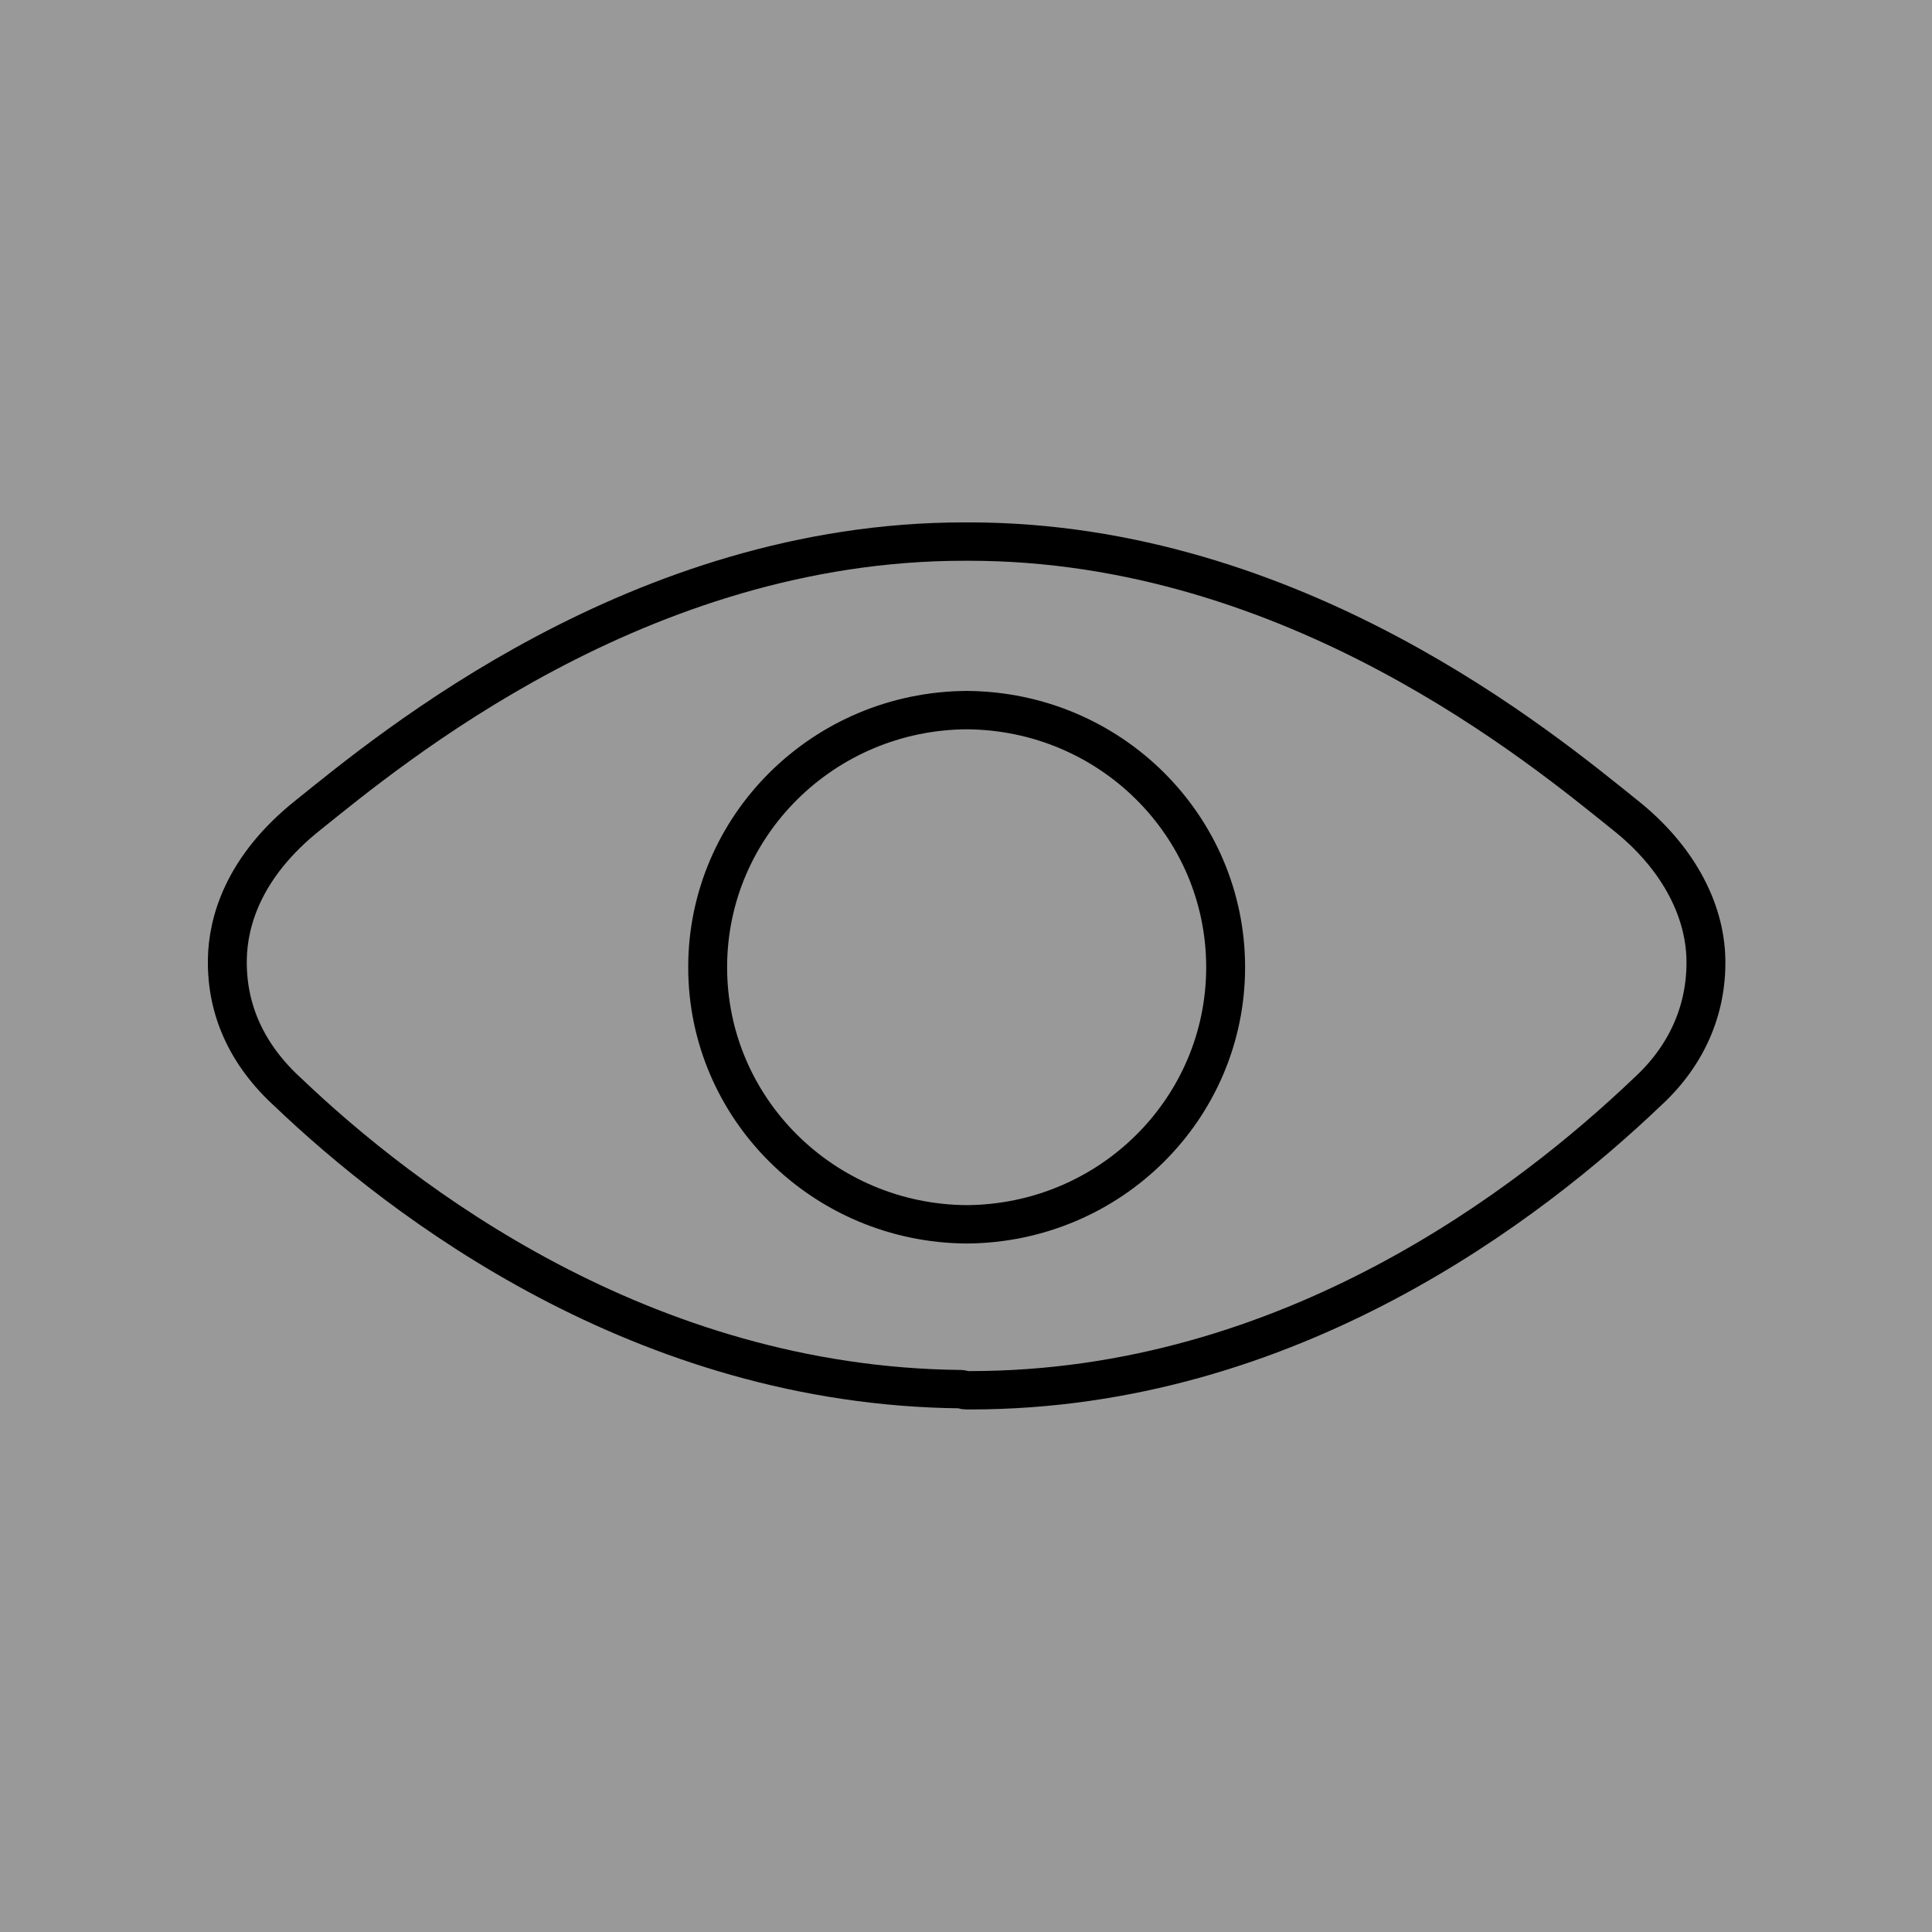 <?xml version="1.0" encoding="UTF-8" standalone="no"?>
<svg
   xmlns:dc="http://purl.org/dc/elements/1.1/"
   xmlns:cc="http://creativecommons.org/ns#"
   xmlns:rdf="http://www.w3.org/1999/02/22-rdf-syntax-ns#"
   xmlns:svg="http://www.w3.org/2000/svg"
   xmlns="http://www.w3.org/2000/svg"
   xmlns:sodipodi="http://sodipodi.sourceforge.net/DTD/sodipodi-0.dtd"
   xmlns:inkscape="http://www.inkscape.org/namespaces/inkscape"
   enable-background="new 0 0 32.646 19"
   height="25"
   id="Capa_1"
   version="1.1"
   viewBox="0 0 25 14.394"
   width="25"
   xml:space="preserve"
   inkscape:version="0.91 r13725"
   sodipodi:docname="eye.svg"><defs
     id="defs3435" /><sodipodi:namedview
     pagecolor="#ffffff"
     bordercolor="#666666"
     borderopacity="1"
     objecttolerance="10"
     gridtolerance="10"
     guidetolerance="10"
     inkscape:pageopacity="0"
     inkscape:pageshadow="2"
     inkscape:window-width="958"
     inkscape:window-height="1021"
     id="namedview3433"
     showgrid="false"
     inkscape:zoom="12.787879"
     inkscape:cx="9.5984062"
     inkscape:cy="5.9827295"
     inkscape:window-x="0"
     inkscape:window-y="34"
     inkscape:window-maximized="0"
     inkscape:current-layer="layer2"
     fit-margin-top="0"
     fit-margin-left="0"
     fit-margin-right="0"
     fit-margin-bottom="0"
     inkscape:snap-bbox="false"
     inkscape:snap-global="true"
     inkscape:snap-nodes="false"
     inkscape:snap-others="false"
     inkscape:snap-grids="true"
     inkscape:snap-to-guides="true" /><g
     inkscape:groupmode="layer"
     id="layer2"
     inkscape:label="Background"
     style="display:inline;opacity:1"
     transform="translate(-2.737,-4.066)"><rect
       style="display:inline;opacity:1;fill:#999999"
       id="rect3439"
       width="25"
       height="25"
       x="2.737"
       y="-1.237" /></g><g
     inkscape:groupmode="layer"
     id="layer1"
     inkscape:label="Layer 1"
     style="display:inline;opacity:1"
     transform="translate(-2.737,-4.066)"><g
       id="g3427"
       transform="matrix(0.586,0,0,0.578,5.679,5.771)"
       style="fill:none;stroke:#000000;stroke-opacity:1"><path
         d="m 16.326,3.773 c -3.162,0.02 -5.72,2.589 -5.72,5.756 0,3.167 2.558,5.735 5.72,5.756 3.17,-0.021 5.718,-2.59 5.718,-5.756 C 22.043,6.362 19.496,3.793 16.326,3.773 Z"
         id="path3431"
         inkscape:connector-curvature="0"
         style="fill:none;stroke:#000000;stroke-width:0.859;stroke-miterlimit:4;stroke-dasharray:none;stroke-opacity:1"
         sodipodi:nodetypes="csccc" /><path
         d="M 30.866,6.124 C 29.056,4.651 23.567,0 16.381,0 L 16.343,0 16.325,0 16.268,0 C 9.081,0 3.593,4.651 1.789,6.118 0.335,7.289 0.015,8.529 0,9.345 c -0.021,1.135 0.431,2.147 1.343,2.989 2.508,2.426 7.816,6.573 14.861,6.641 0.034,0.002 0.069,0.025 0.104,0.025 l 0.097,0 C 23.467,19 28.793,14.795 31.343,12.332 32.218,11.525 32.67,10.49 32.649,9.353 32.627,8.199 31.994,7.03 30.866,6.124 Z"
         id="path3429"
         inkscape:connector-curvature="0"
         sodipodi:nodetypes="csccsccccssccc"
         style="fill:none;stroke:#000000;stroke-width:0.859;stroke-miterlimit:4;stroke-dasharray:none;stroke-opacity:1" /></g></g></svg>